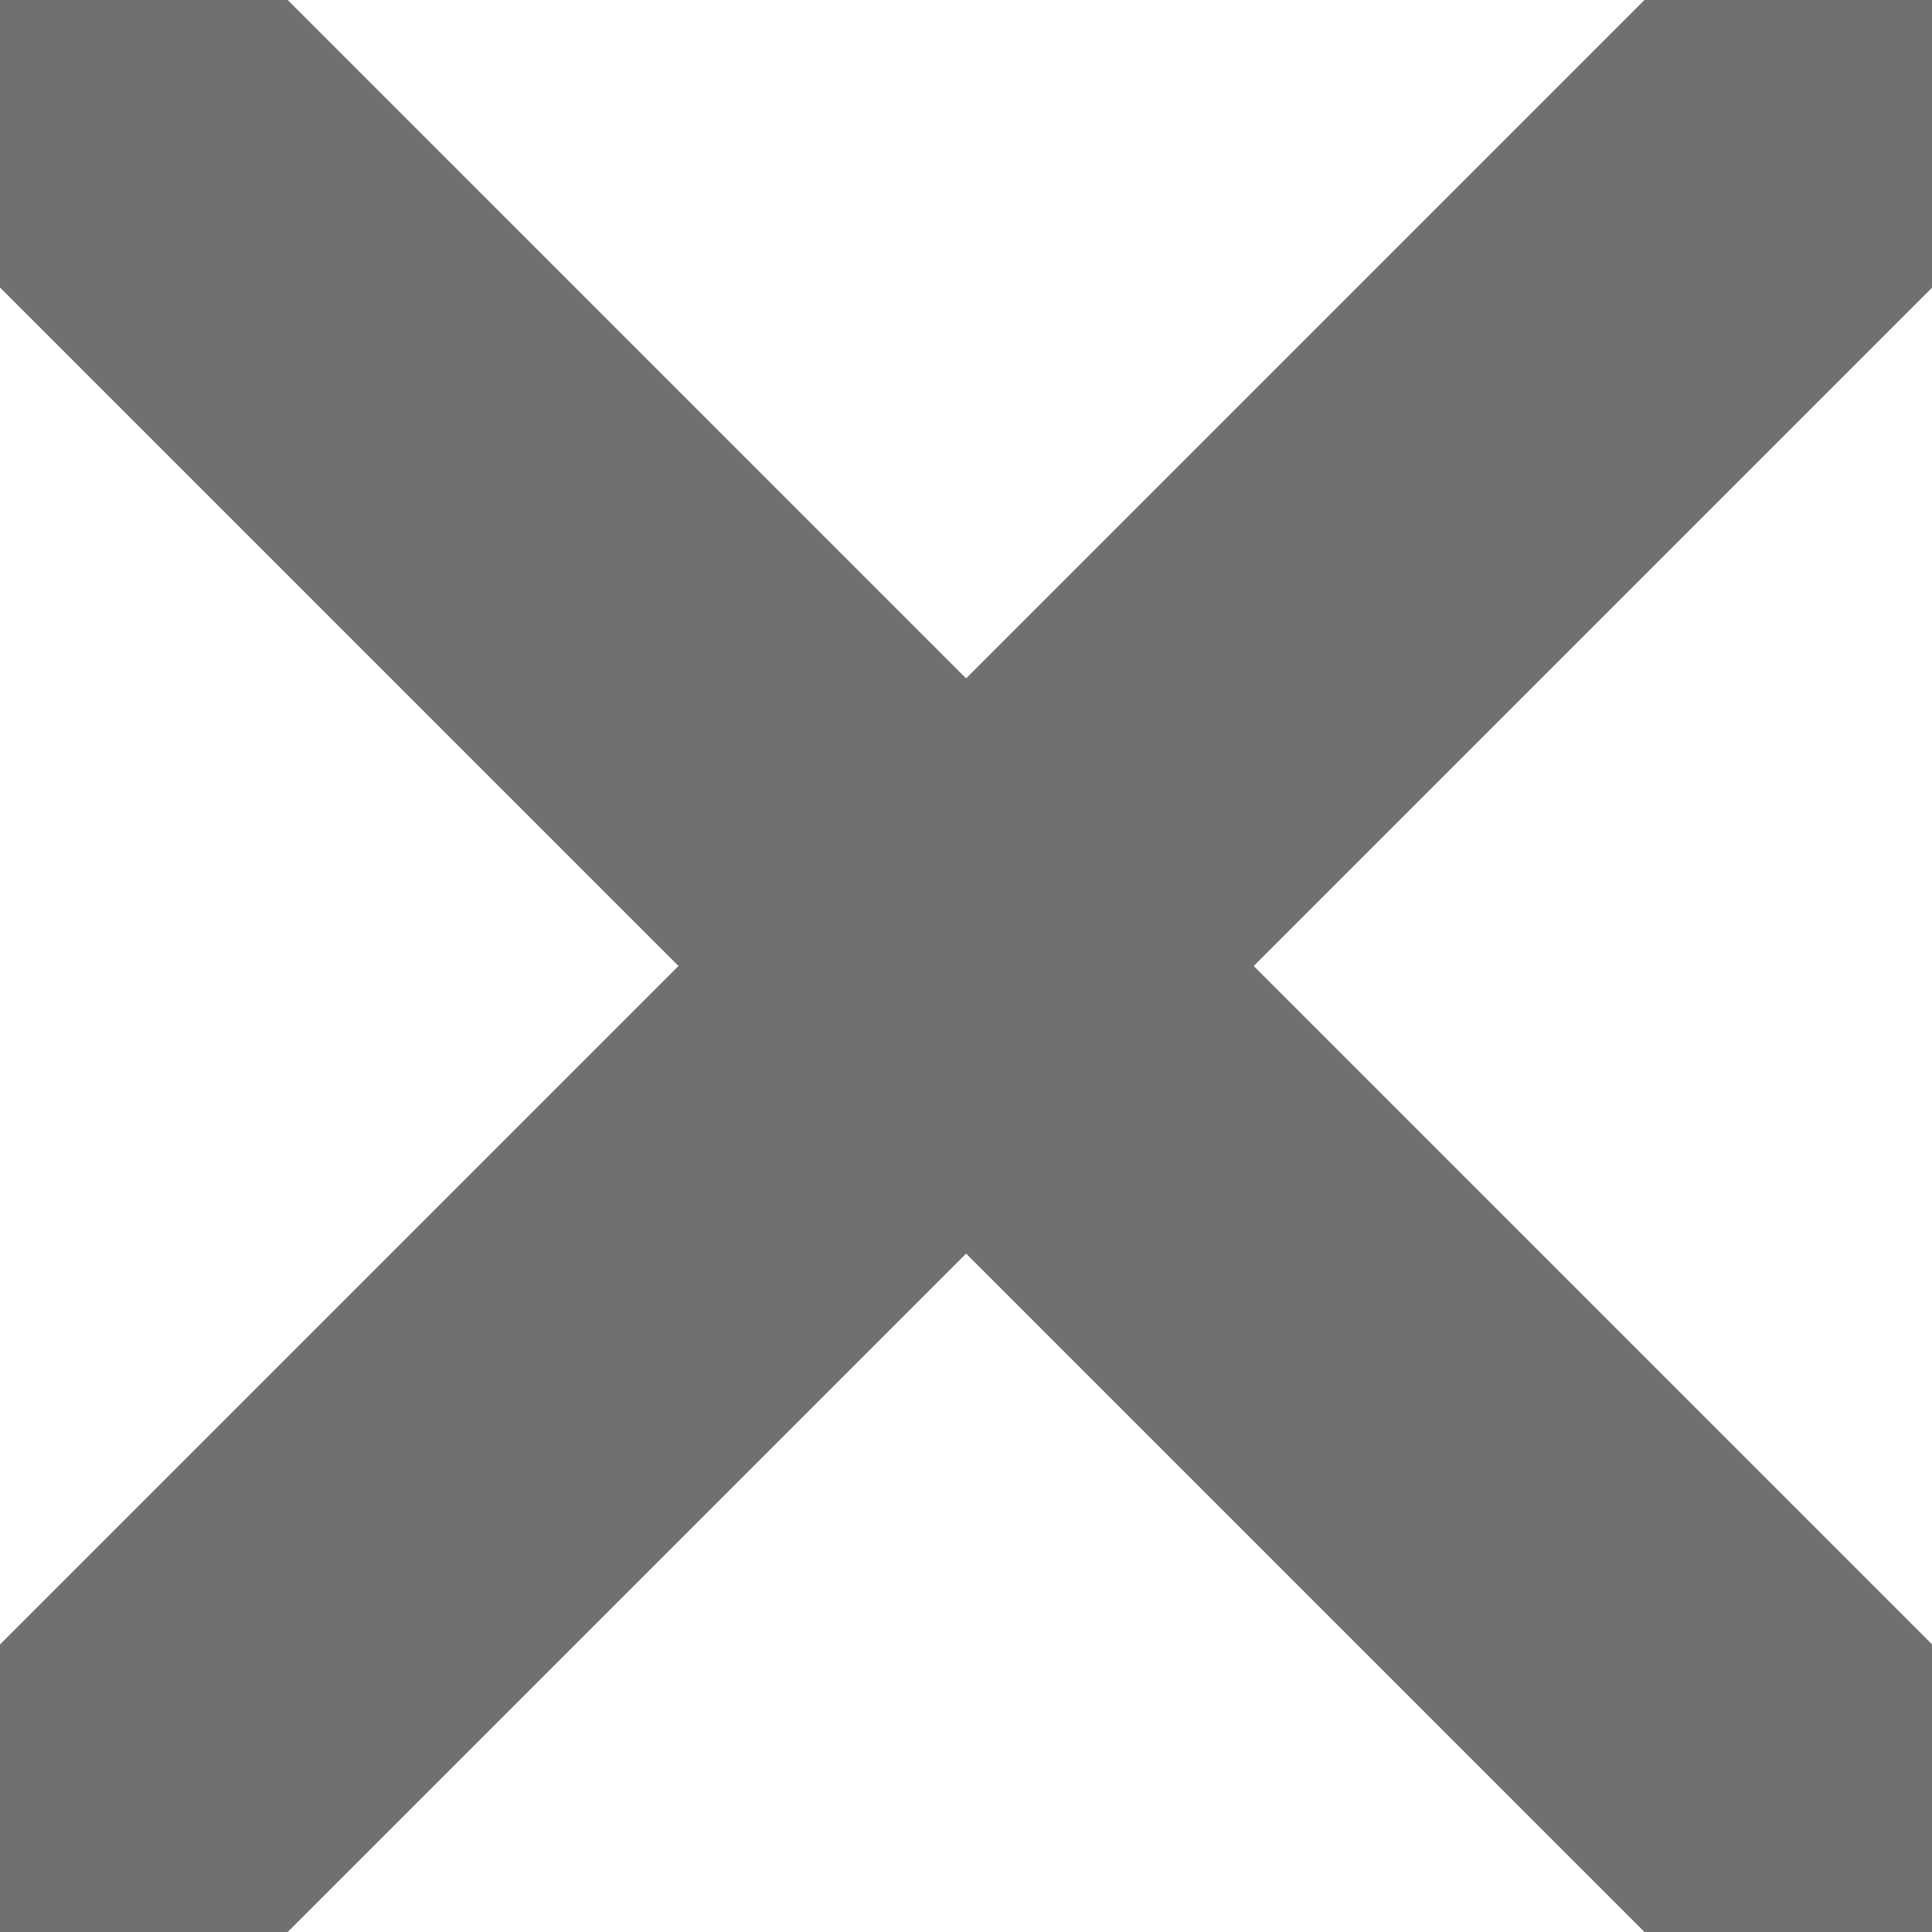 <svg xmlns="http://www.w3.org/2000/svg" width="19" height="19" viewBox="602.999 693.5 19 19"><g data-name="Groupe 148"><path d="m622 693.5-19 19" stroke-linejoin="round" stroke-linecap="round" stroke-width="4" stroke="#707070" fill="transparent" data-name="Ligne 32"/><path d="m603 693.5 19 19" stroke-linejoin="round" stroke-linecap="round" stroke-width="4" stroke="#707070" fill="transparent" data-name="Ligne 33"/></g></svg>